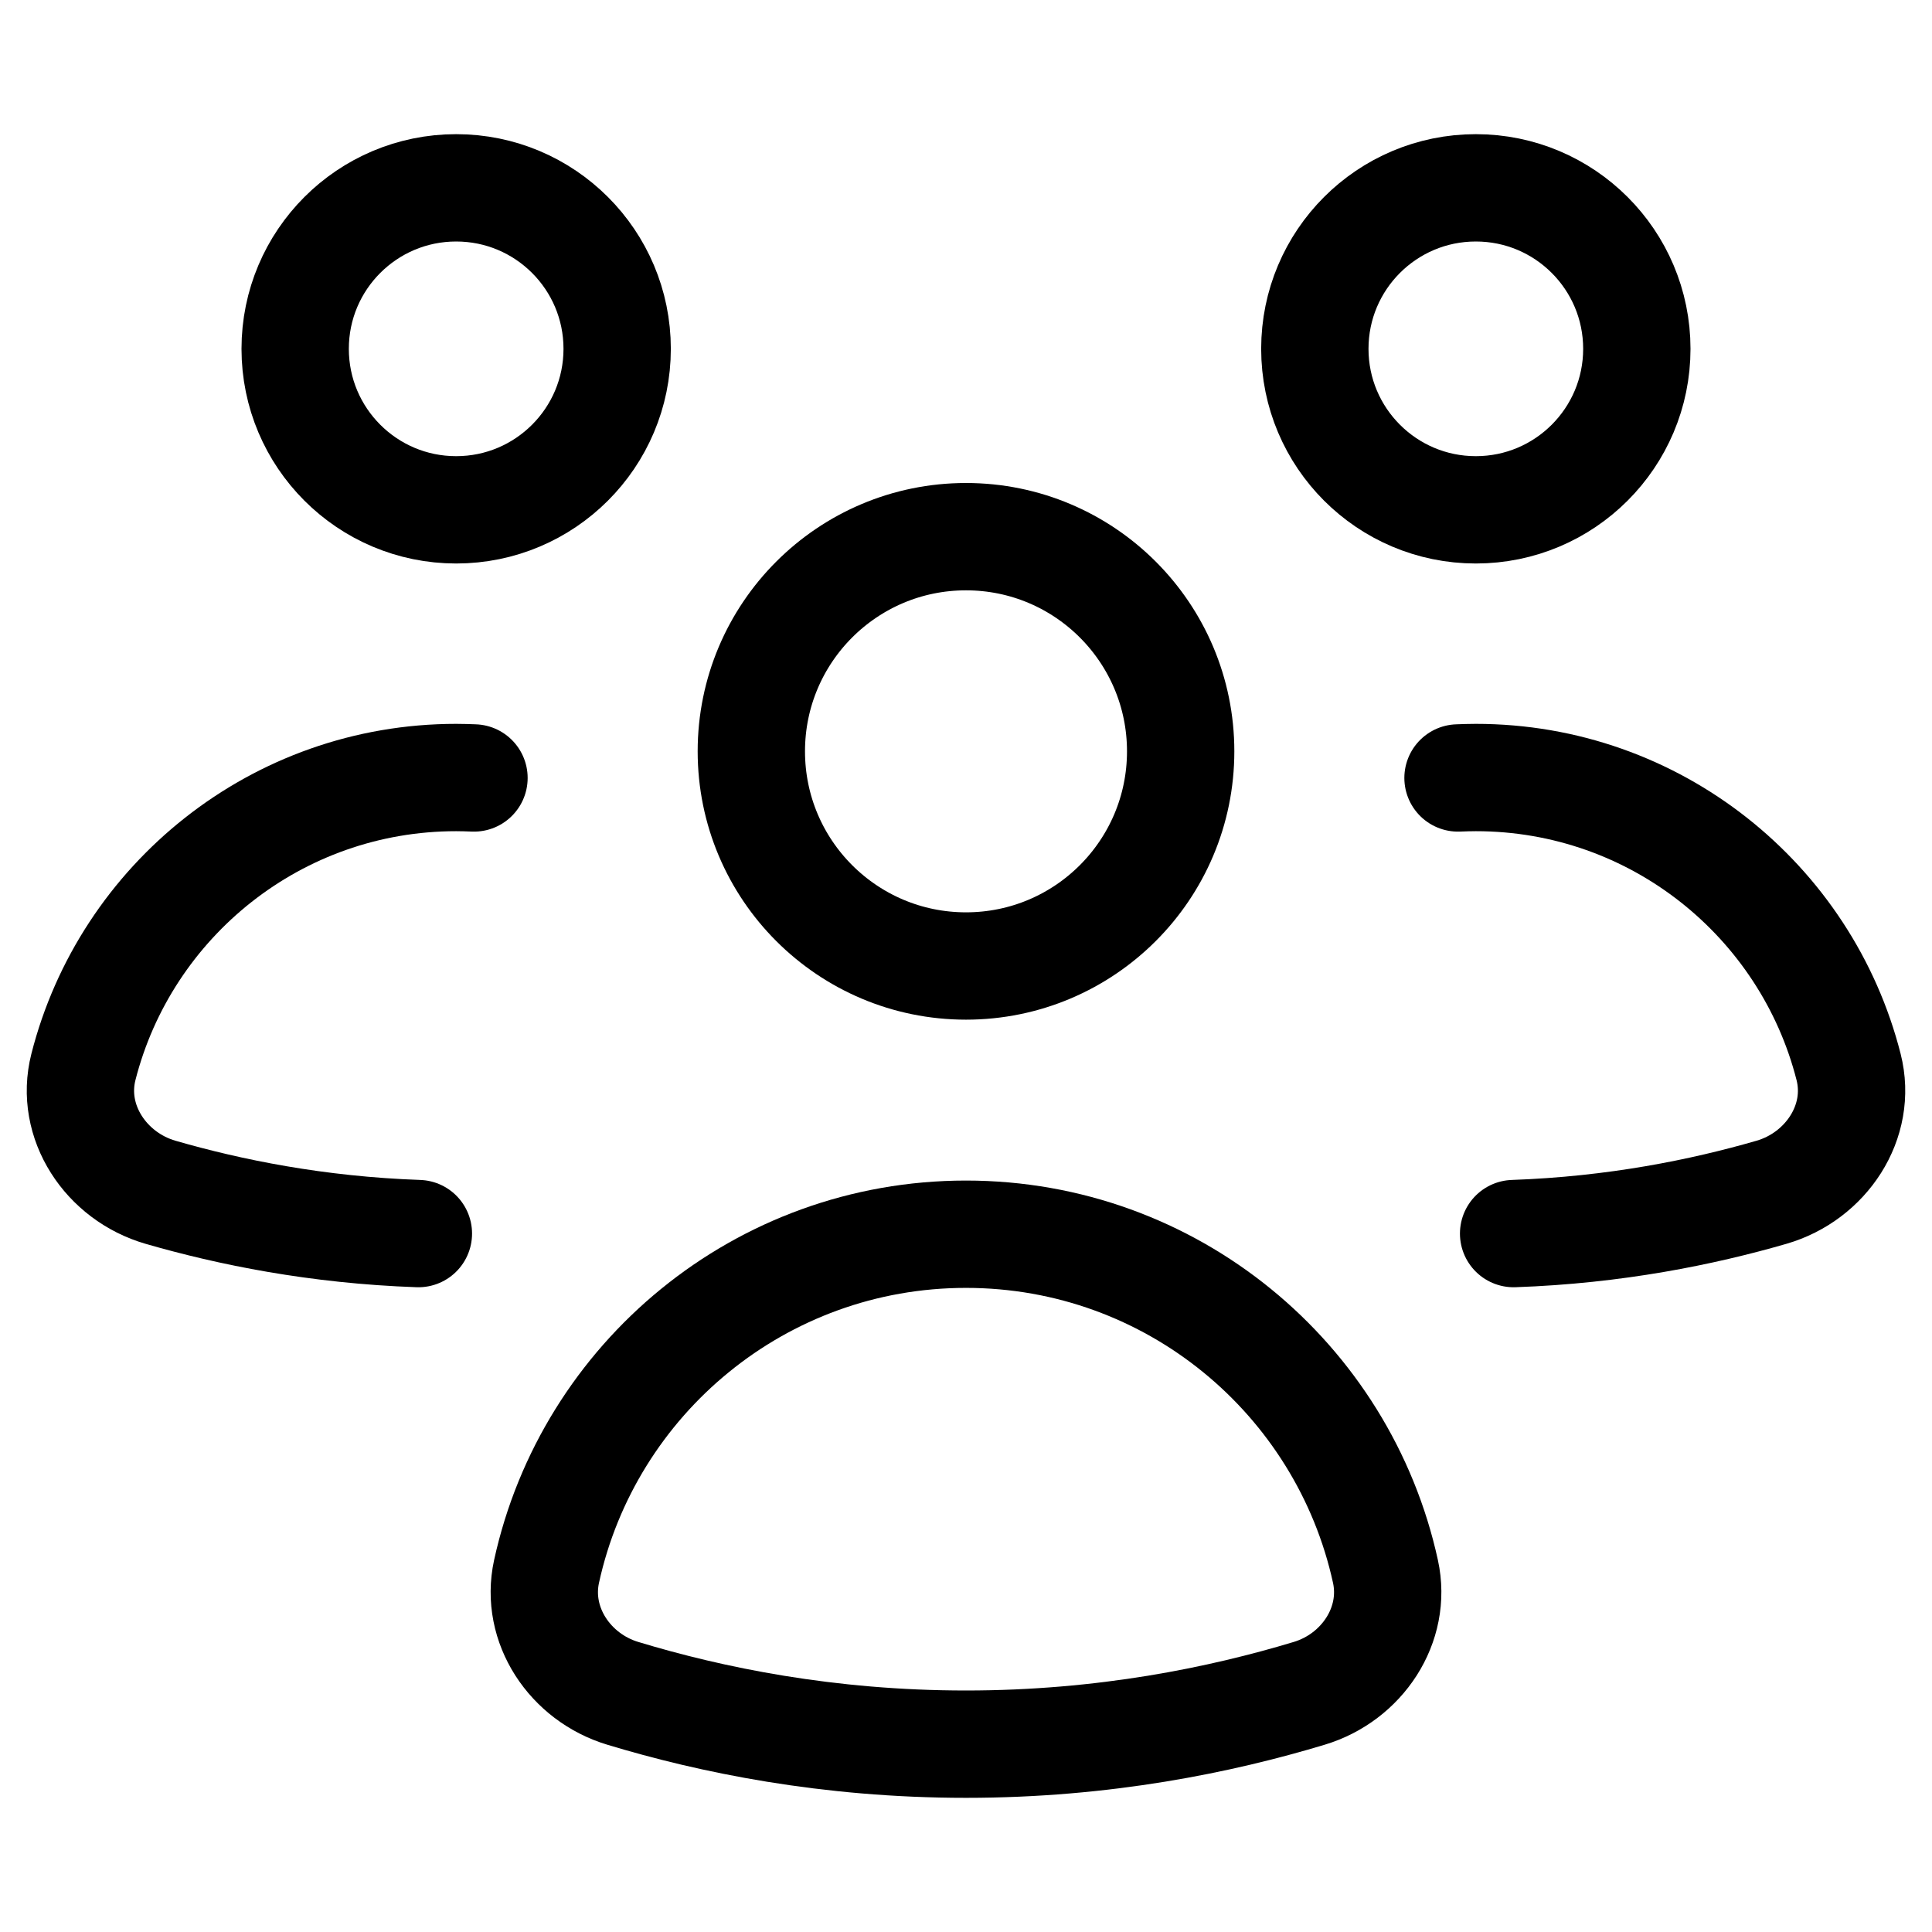 <svg xmlns="http://www.w3.org/2000/svg" height="18" width="18" viewBox="0 0 18 18"><title>users 6</title><g fill="none" stroke="currentColor" class="nc-icon-wrapper"><circle cx="9" cy="7" r="2" stroke-linecap="round" stroke-linejoin="round" stroke="currentColor"></circle><path d="M5.801,15.776c-.489-.148-.818-.635-.709-1.135,.393-1.797,1.993-3.142,3.908-3.142s3.515,1.345,3.908,3.142c.109,.499-.219,.987-.709,1.135-.821,.248-1.911,.474-3.199,.474s-2.378-.225-3.199-.474Z" stroke-linecap="round" stroke-linejoin="round" stroke="currentColor"></path><circle cx="13.75" cy="3.25" r="1.5" stroke-linecap="round" stroke-linejoin="round"></circle><path d="M13.584,7.248c.055-.002,.11-.004,.166-.004,1.673,0,3.079,1.147,3.473,2.697,.13,.511-.211,1.02-.718,1.167-.643,.186-1.457,.352-2.403,.385" stroke-linecap="round" stroke-linejoin="round"></path><circle cx="4.25" cy="3.25" r="1.5" stroke-linecap="round" stroke-linejoin="round"></circle><path d="M4.416,7.248c-.055-.002-.11-.004-.166-.004-1.673,0-3.079,1.147-3.473,2.697-.13,.511,.211,1.02,.718,1.167,.643,.186,1.457,.352,2.403,.385" stroke-linecap="round" stroke-linejoin="round"></path></g></svg>